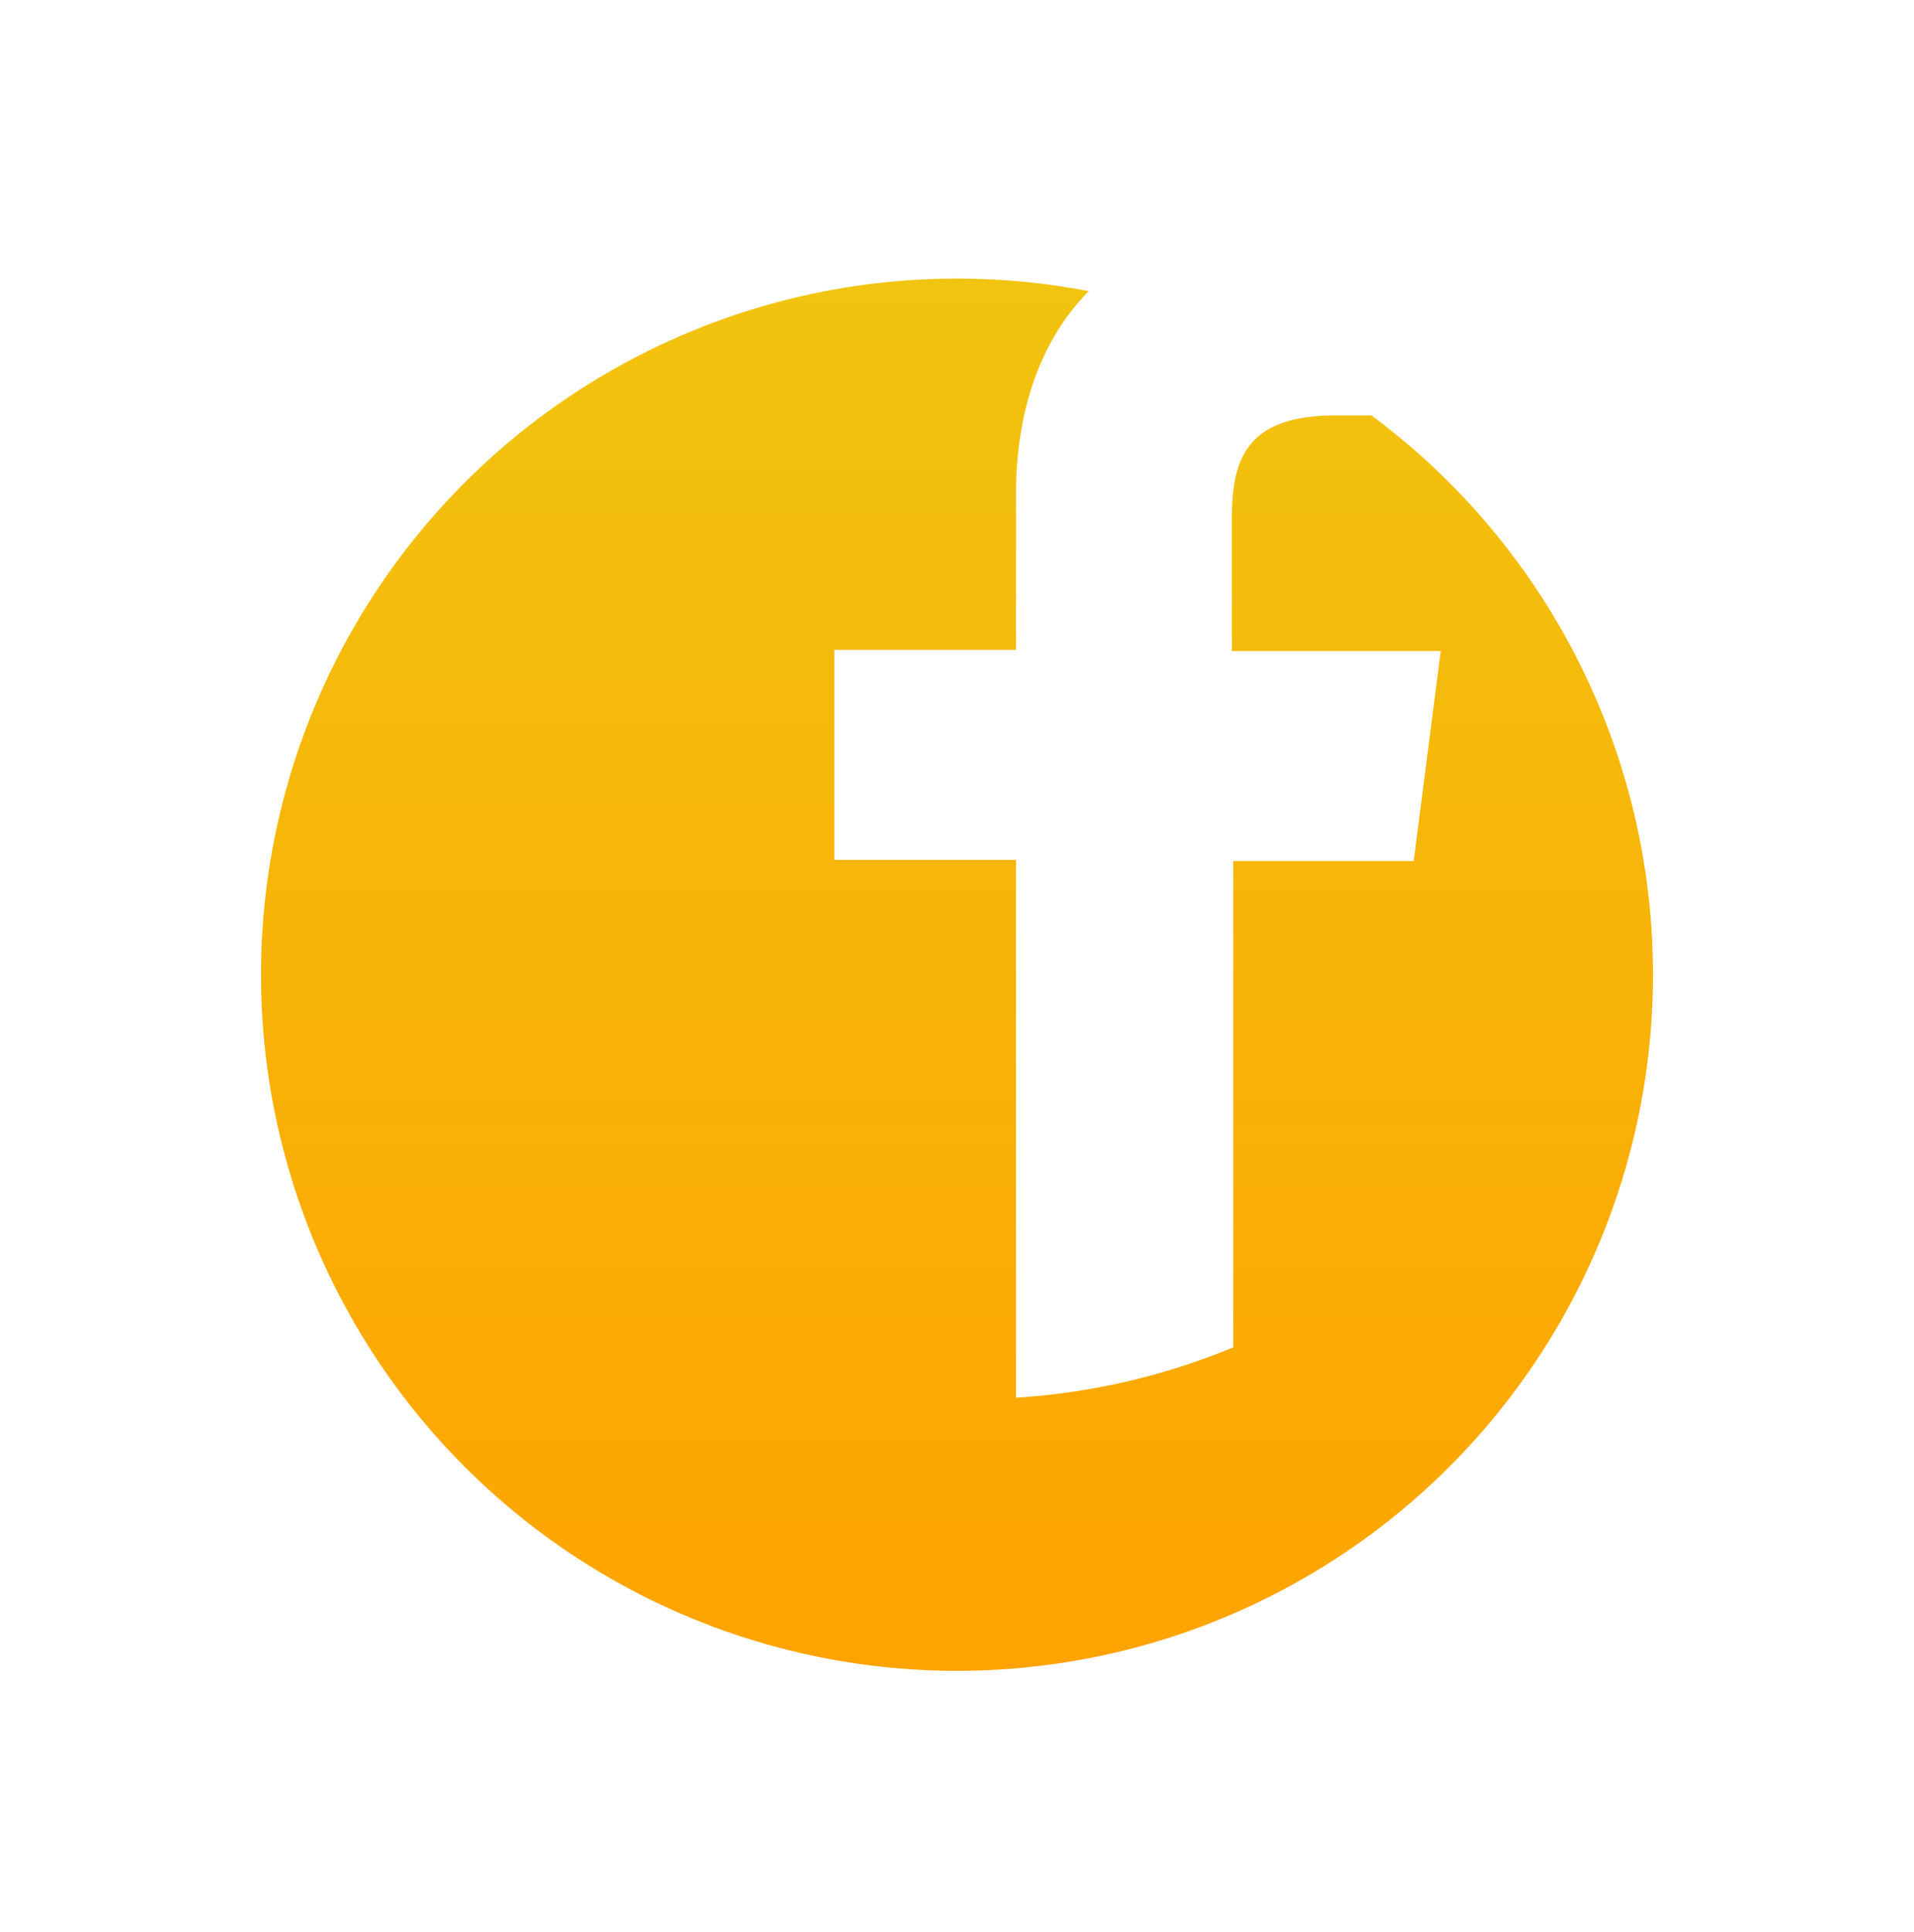 <svg xmlns="http://www.w3.org/2000/svg" xmlns:xlink="http://www.w3.org/1999/xlink" viewBox="9103.5 1314 55 55.5"><defs><style>.a{fill:url(#a);}.b{fill:#fff;}.c{filter:url(#b);}</style><linearGradient id="a" x1="0.5" x2="0.5" y2="1" gradientUnits="objectBoundingBox"><stop offset="0" stop-color="#f1c40f"/><stop offset="1" stop-color="#ffa300"/></linearGradient><filter id="b" x="9103.5" y="1314" width="55" height="55.5" filterUnits="userSpaceOnUse"><feOffset dy="8" input="SourceAlpha"/><feGaussianBlur stdDeviation="2.5" result="c"/><feFlood flood-opacity="0.2"/><feComposite operator="in" in2="c"/><feComposite in="SourceGraphic"/></filter></defs><g transform="translate(9111.32 1314.223)"><g class="c" transform="matrix(1, 0, 0, 1, -9111.32, -1314.22)"><circle class="a" cx="20" cy="20" r="20" transform="translate(9111 1314)"/></g><path class="b" d="M62.449,35.583l.776-6.032h-6V25.707c0-1.764.494-2.928,3-2.928h3.21V17.347a43.242,43.242,0,0,0-4.656-.247c-4.621,0-7.76,2.822-7.76,7.972v4.444H45.8v6.032h5.22V51a19.451,19.451,0,0,0,6.243-1.446V35.583Z" transform="translate(-29.645 -11.068)"/></g></svg>